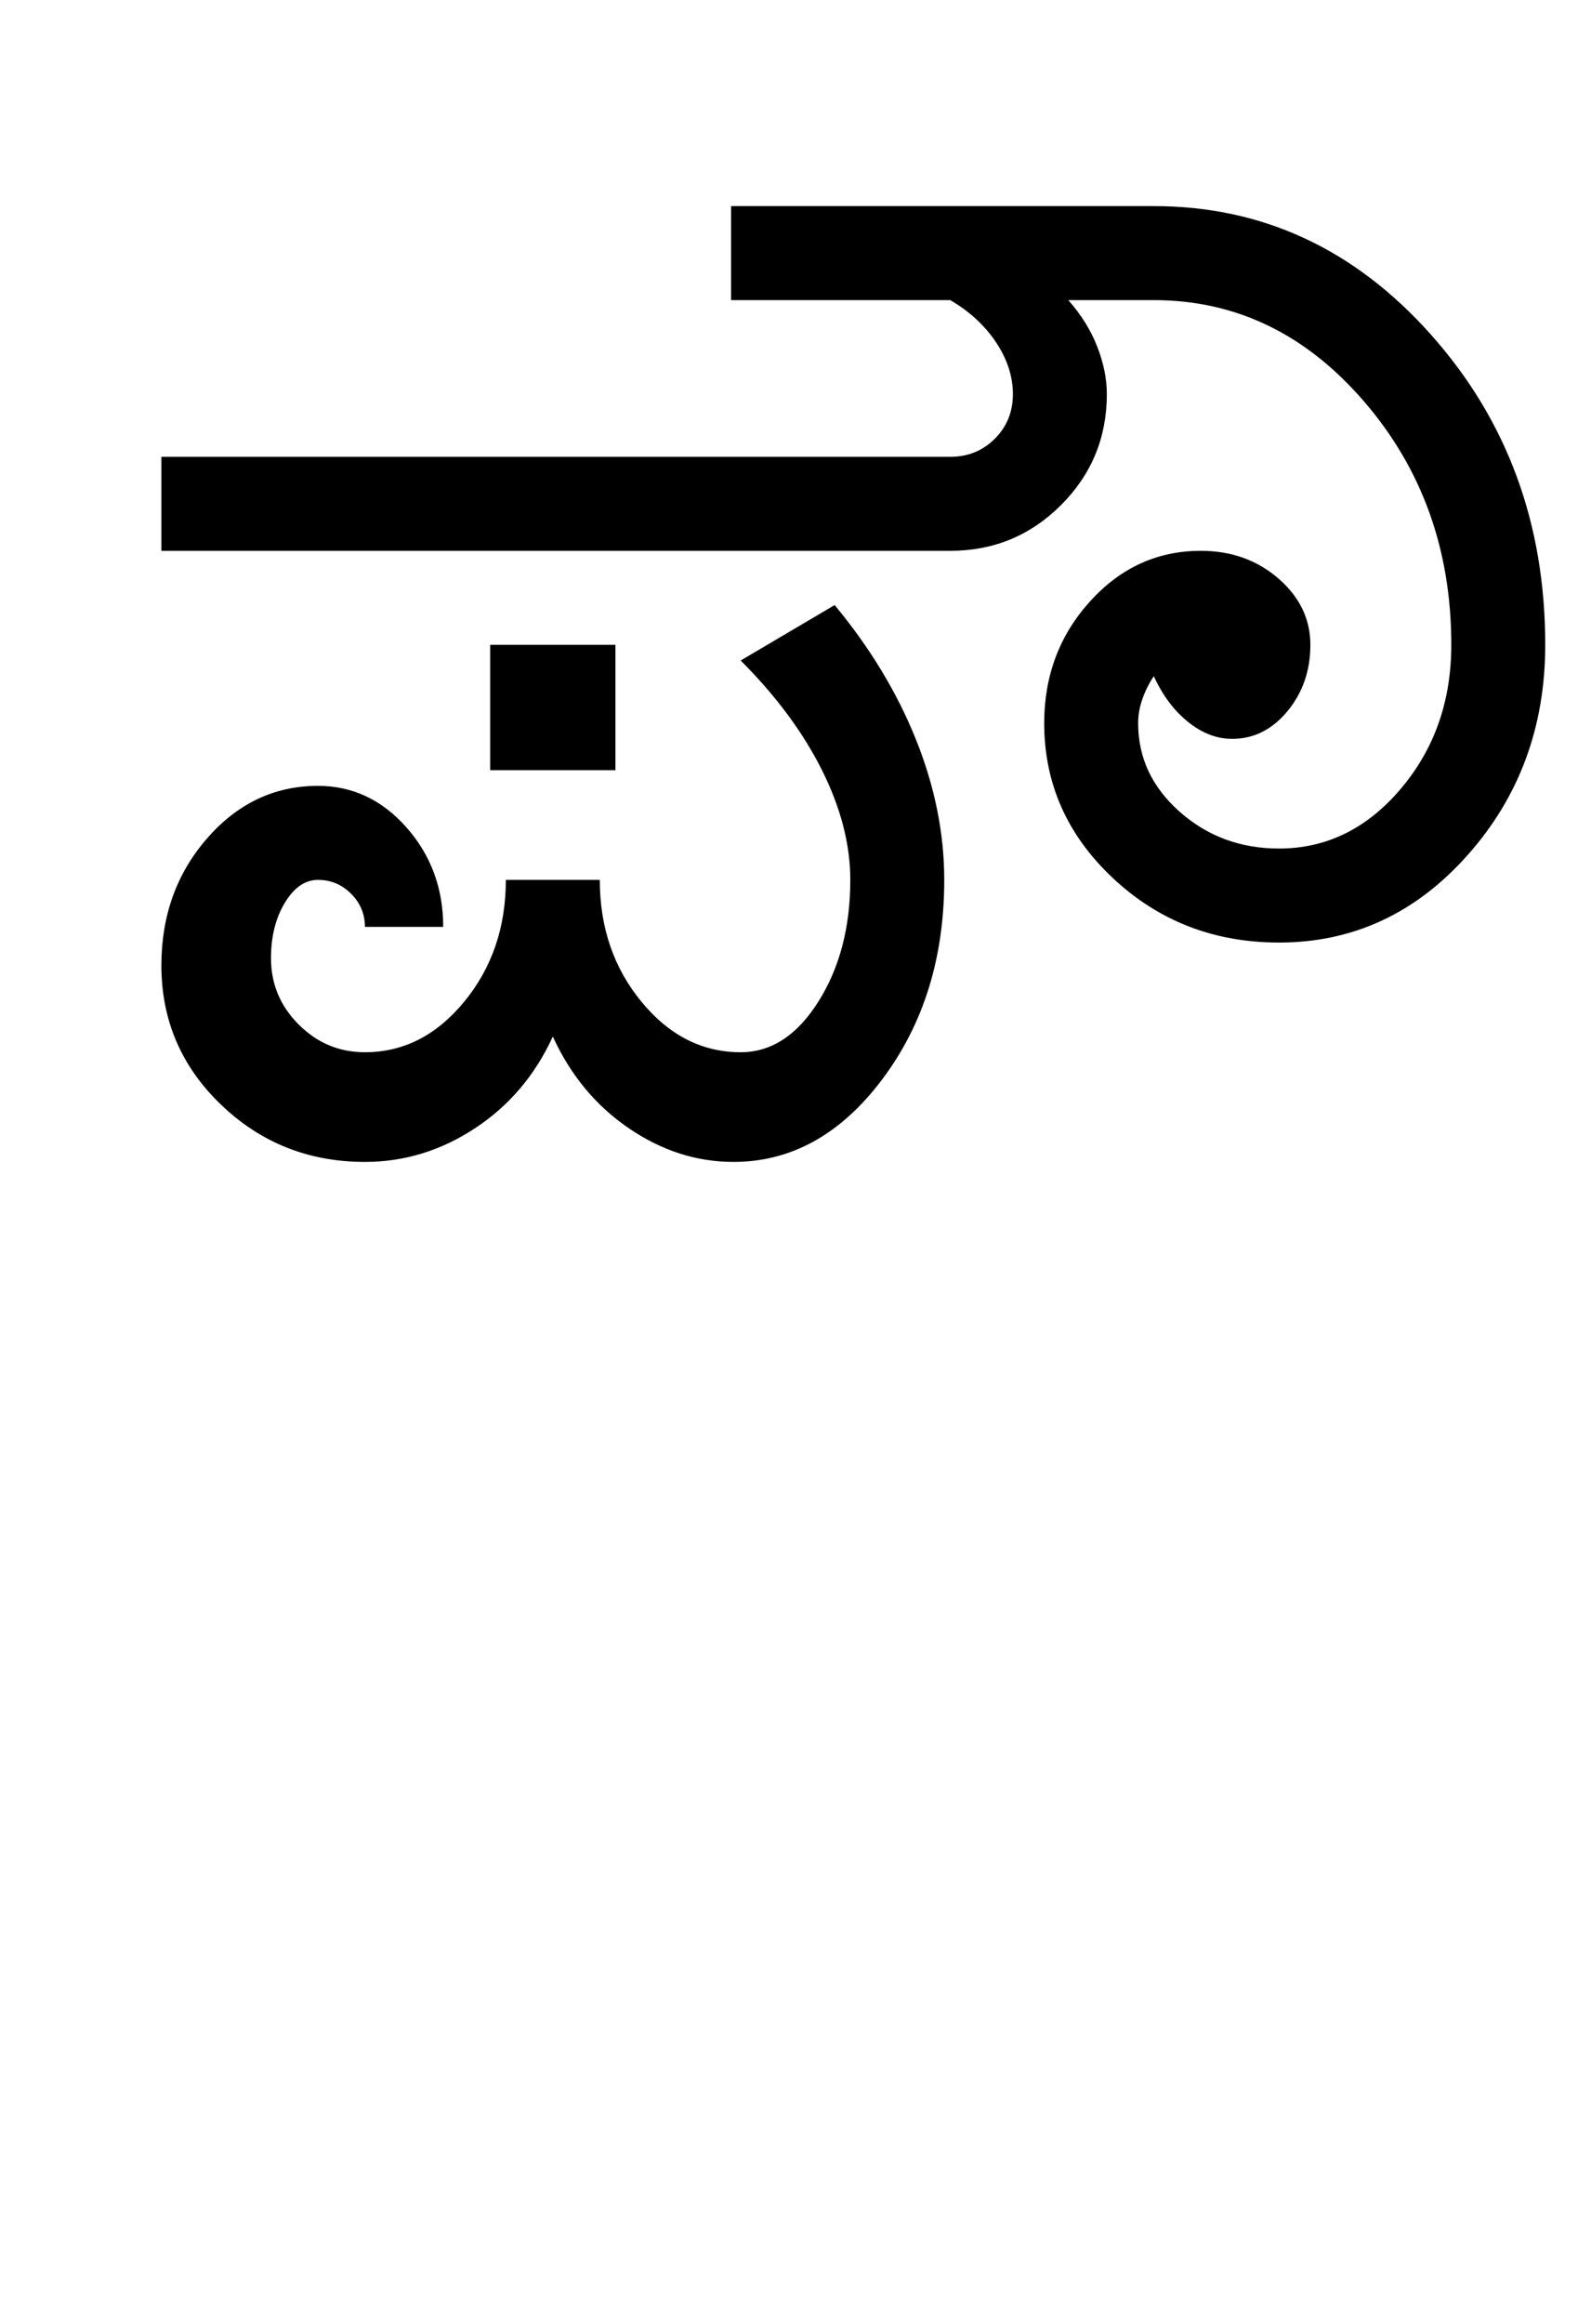 <?xml version="1.0" encoding="UTF-8"?>
<svg xmlns="http://www.w3.org/2000/svg" xmlns:xlink="http://www.w3.org/1999/xlink" width="330.25pt" height="482pt" viewBox="0 0 330.25 482" version="1.1">
<defs>
<g>
<symbol overflow="visible" id="glyph0-0">
<path style="stroke:none;" d="M 25 0 L 25 -175 L 175 -175 L 175 0 Z M 37.5 -12.5 L 162.5 -12.5 L 162.5 -162.5 L 37.5 -162.5 Z M 37.5 -12.5 "/>
</symbol>
<symbol overflow="visible" id="glyph0-1">
<path style="stroke:none;" d="M 85.75 -81.25 L 85.75 -107.25 L 111.75 -107.25 L 111.75 -81.25 Z M 17.5 -40.75 C 17.5 -51.082 20.664 -59.875 27 -67.125 C 33.332 -74.375 41 -78 50 -78 C 57.164 -78 63.289 -75.125 68.375 -69.375 C 73.457 -63.625 76 -56.75 76 -48.75 L 59.75 -48.75 C 59.75 -51.414 58.789 -53.707 56.875 -55.625 C 54.957 -57.539 52.664 -58.5 50 -58.5 C 47.332 -58.5 45.039 -56.914 43.125 -53.75 C 41.207 -50.582 40.25 -46.75 40.25 -42.25 C 40.25 -36.914 42.164 -32.332 46 -28.5 C 49.832 -24.664 54.414 -22.75 59.75 -22.75 C 67.75 -22.75 74.625 -26.25 80.375 -33.25 C 86.125 -40.25 89 -48.664 89 -58.5 L 108.5 -58.5 C 108.5 -48.664 111.375 -40.25 117.125 -33.25 C 122.875 -26.25 129.75 -22.75 137.75 -22.75 C 144.082 -22.75 149.457 -26.25 153.875 -33.25 C 158.289 -40.25 160.5 -48.664 160.5 -58.5 C 160.5 -65.832 158.539 -73.414 154.625 -81.25 C 150.707 -89.082 145.082 -96.664 137.75 -104 L 157.25 -115.5 C 164.582 -106.664 170.207 -97.375 174.125 -87.625 C 178.039 -77.875 180 -68.164 180 -58.5 C 180 -42.332 175.707 -28.539 167.125 -17.125 C 158.539 -5.707 148.25 0 136.25 0 C 128.582 0 121.332 -2.332 114.5 -7 C 107.664 -11.664 102.414 -18 98.75 -26 C 95.082 -18 89.707 -11.664 82.625 -7 C 75.539 -2.332 67.914 0 59.75 0 C 48.082 0 38.125 -3.957 29.875 -11.875 C 21.625 -19.789 17.5 -29.414 17.5 -40.75 Z M 17.5 -146.25 L 181.25 -146.25 C 184.914 -146.25 188 -147.5 190.5 -150 C 193 -152.5 194.25 -155.582 194.25 -159.25 C 194.25 -162.914 193.082 -166.5 190.75 -170 C 188.414 -173.5 185.25 -176.414 181.25 -178.75 L 135.75 -178.75 L 135.75 -198.25 L 223.5 -198.25 C 246 -198.25 265.164 -189.375 281 -171.625 C 296.832 -153.875 304.75 -132.414 304.75 -107.25 C 304.75 -90.25 299.375 -75.707 288.625 -63.625 C 277.875 -51.539 264.832 -45.5 249.5 -45.5 C 236 -45.5 224.5 -49.957 215 -58.875 C 205.5 -67.789 200.75 -78.5 200.75 -91 C 200.75 -100.832 203.914 -109.25 210.25 -116.25 C 216.582 -123.25 224.25 -126.75 233.25 -126.75 C 239.582 -126.75 244.957 -124.832 249.375 -121 C 253.789 -117.164 256 -112.582 256 -107.25 C 256 -101.914 254.414 -97.332 251.25 -93.5 C 248.082 -89.664 244.25 -87.75 239.75 -87.75 C 236.582 -87.75 233.539 -88.914 230.625 -91.25 C 227.707 -93.582 225.332 -96.75 223.5 -100.75 C 222.5 -99.25 221.707 -97.664 221.125 -96 C 220.539 -94.332 220.25 -92.664 220.25 -91 C 220.25 -83.832 223.125 -77.707 228.875 -72.625 C 234.625 -67.539 241.5 -65 249.5 -65 C 259.332 -65 267.75 -69.125 274.75 -77.375 C 281.75 -85.625 285.25 -95.582 285.25 -107.25 C 285.25 -126.914 279.207 -143.75 267.125 -157.75 C 255.039 -171.75 240.5 -178.75 223.5 -178.75 L 205.75 -178.75 C 208.414 -175.75 210.414 -172.539 211.75 -169.125 C 213.082 -165.707 213.75 -162.414 213.75 -159.25 C 213.75 -150.25 210.582 -142.582 204.25 -136.25 C 197.914 -129.914 190.25 -126.75 181.25 -126.75 L 17.5 -126.75 Z M 17.5 -146.25 "/>
</symbol>
</g>
</defs>
<g id="surface1">
<rect x="0" y="0" width="330.25" height="482" style="fill:rgb(100%,100%,100%);fill-opacity:1;stroke:none;"/>
<g style="fill:rgb(0%,0%,0%);fill-opacity:1;">
  <use xlink:href="#glyph0-1" x="16" y="241"/>
</g>
</g>
</svg>
